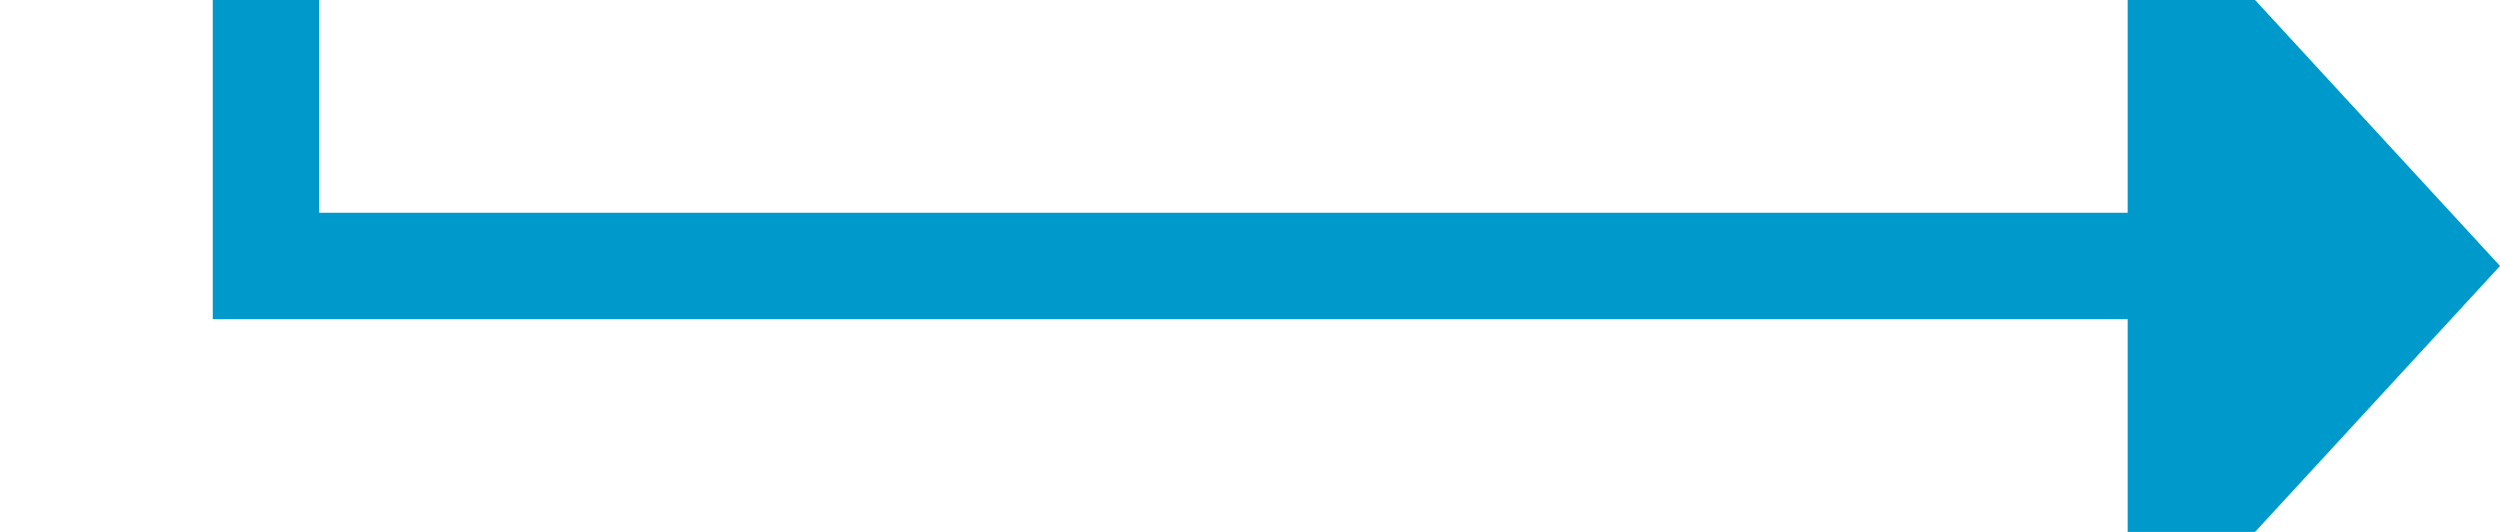 ﻿<?xml version="1.0" encoding="utf-8"?>
<svg version="1.1" xmlns:xlink="http://www.w3.org/1999/xlink" width="47px" height="10px" preserveAspectRatio="xMinYMid meet" viewBox="825 480  47 8" xmlns="http://www.w3.org/2000/svg">
  <path d="M 393 408  L 457 408  L 457 82  L 830 82  L 830 484  L 866 484  " stroke-width="2" stroke="#0099cc" fill="none" />
  <path d="M 865 491.6  L 872 484  L 865 476.4  L 865 491.6  Z " fill-rule="nonzero" fill="#0099cc" stroke="none" />
</svg>